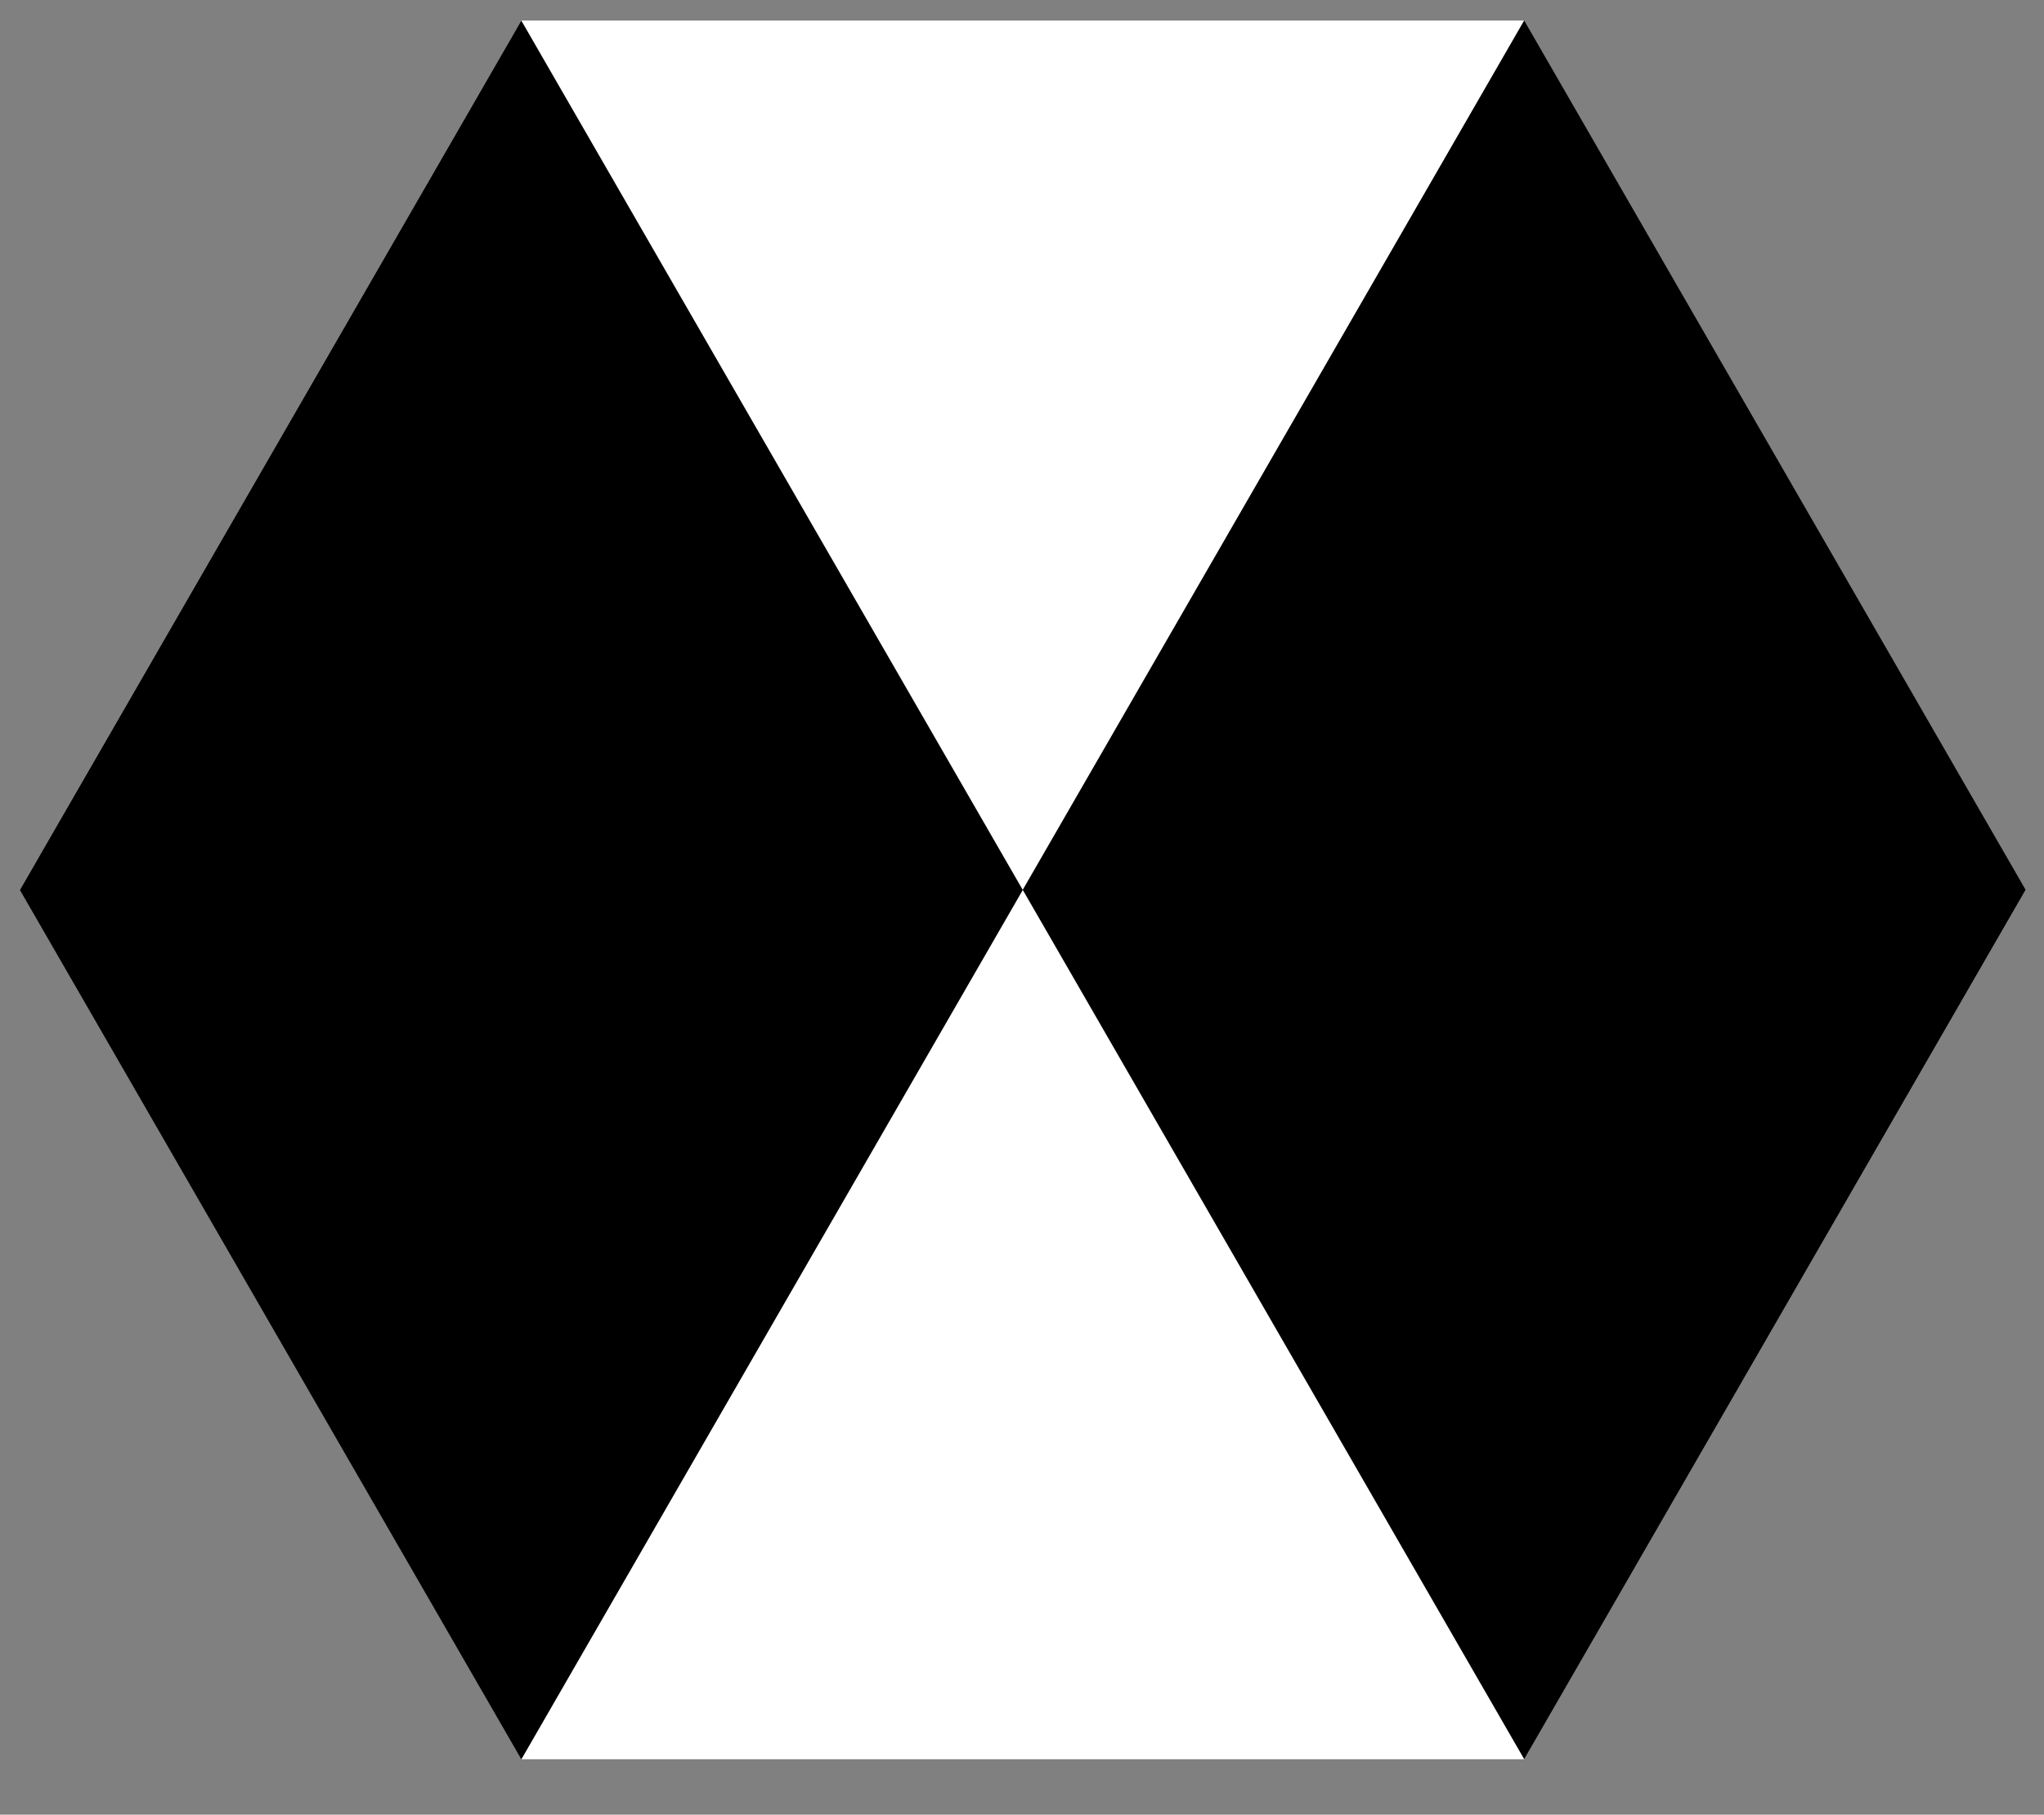 <?xml version="1.0" encoding="UTF-8" standalone="no"?>
<!DOCTYPE svg PUBLIC "-//W3C//DTD SVG 1.1//EN" "http://www.w3.org/Graphics/SVG/1.1/DTD/svg11.dtd">
<svg width="100%" height="100%" viewBox="0 0 107 95" version="1.1" xmlns="http://www.w3.org/2000/svg" xmlns:xlink="http://www.w3.org/1999/xlink" xml:space="preserve" xmlns:serif="http://www.serif.com/" style="fill-rule:evenodd;clip-rule:evenodd;stroke-linejoin:round;stroke-miterlimit:2;">
    <rect x="0" y="0" width="107" height="95" fill="#808080" stroke="none"/>
    <g transform="matrix(1,0,0,1,-189.82,-206.015)">
        <g id="Mesa-de-trabajo1" serif:id="Mesa de trabajo1" transform="matrix(0.409,0,0,0.419,-94.672,124.033)">
            <rect x="695.605" y="195.883" width="261.137" height="224.925" style="fill:none;"/>
            <g transform="matrix(2.445,0,0,2.389,-1033.23,-321.934)">
                <g transform="matrix(0.866,0.5,-0.5,0.866,614.005,117.927)">
                    <path d="M245.079,26.25L245.079,78.75L199.613,105L199.613,52.5L245.079,26.25Z" style="fill:white;"/>
                </g>
                <g transform="matrix(0.866,0.5,-0.5,0.866,587.755,72.46)">
                    <path d="M245.079,26.25L245.079,78.75L199.613,105L199.613,52.5L245.079,26.25Z" style="fill:white;"/>
                </g>
                <g transform="matrix(0.866,-0.5,0.5,0.866,561.505,317.54)">
                    <path d="M245.079,26.25L245.079,78.75L199.613,105L199.613,52.5L245.079,26.25Z"/>
                </g>
                <g transform="matrix(0.866,-0.5,0.5,0.866,509.005,317.54)">
                    <path d="M245.079,26.25L245.079,78.75L199.613,105L199.613,52.5L245.079,26.25Z"/>
                </g>
            </g>
        </g>
    </g>
</svg>
